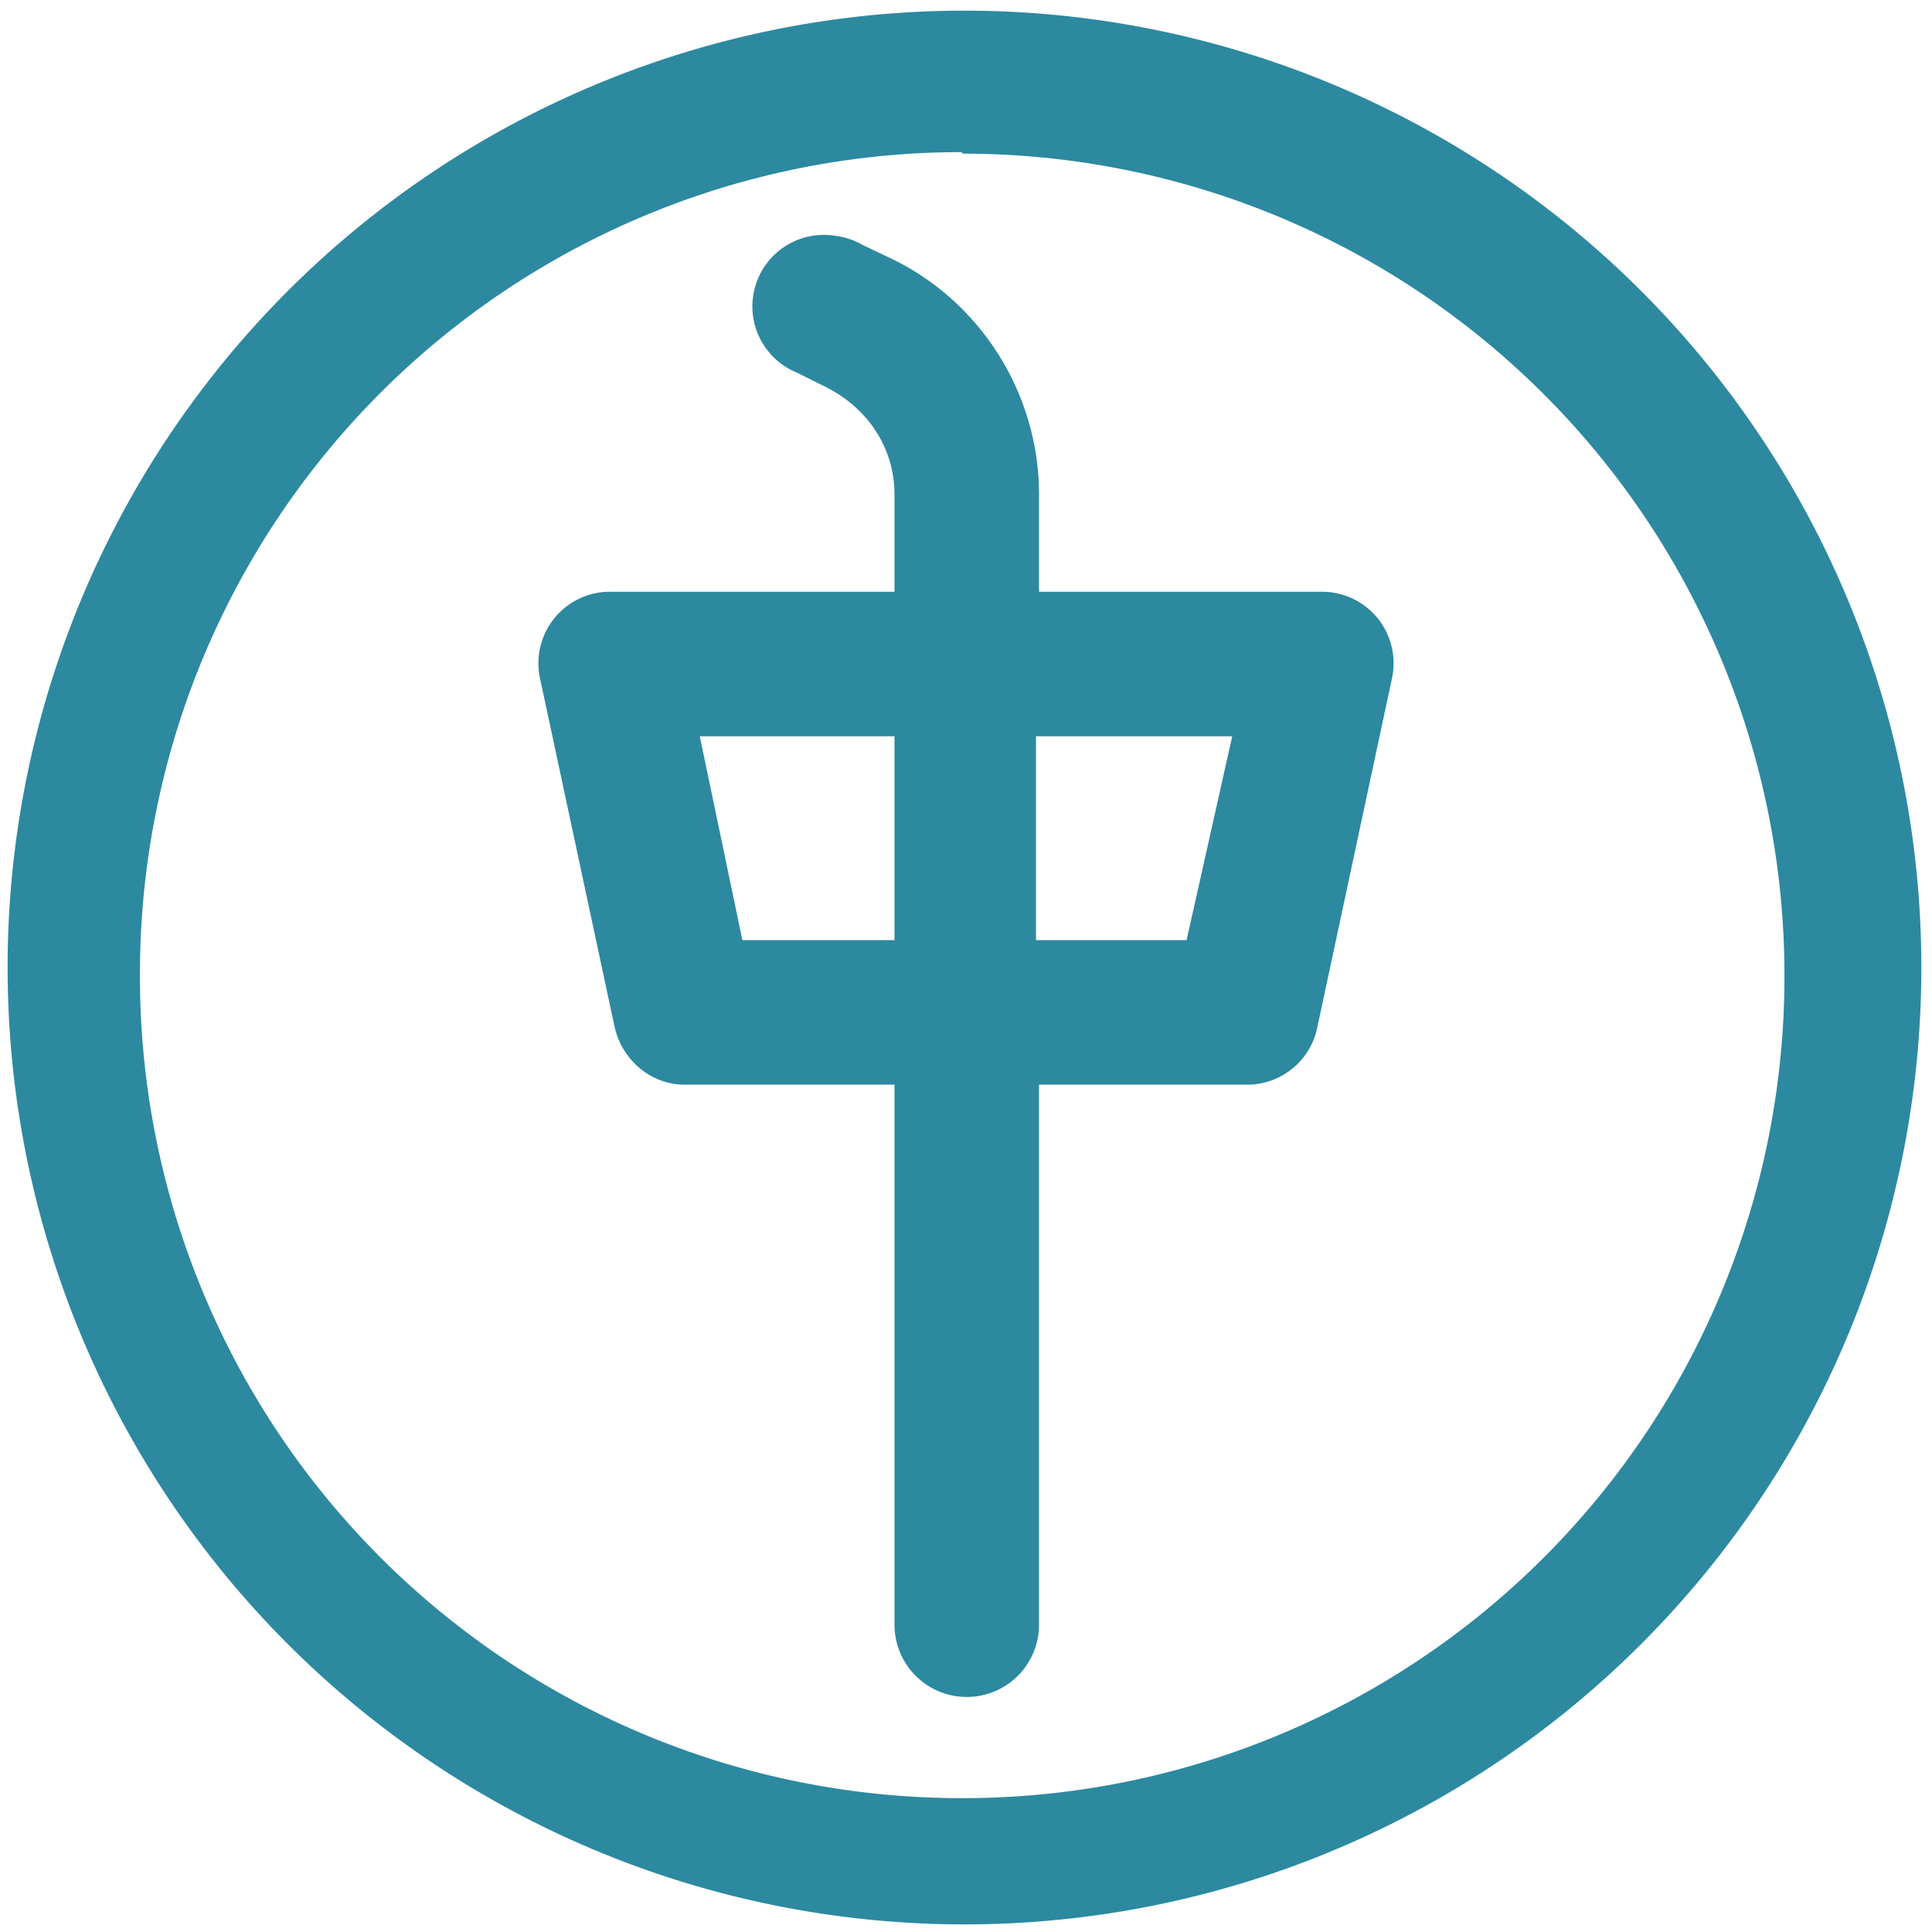 <?xml version="1.0" encoding="UTF-8" standalone="no"?>
<svg
   xmlns:dc="http://purl.org/dc/elements/1.1/"
   xmlns:cc="http://creativecommons.org/ns#"
   xmlns:rdf="http://www.w3.org/1999/02/22-rdf-syntax-ns#"
   xmlns:svg="http://www.w3.org/2000/svg"
   xmlns="http://www.w3.org/2000/svg"
   xmlns:sodipodi="http://sodipodi.sourceforge.net/DTD/sodipodi-0.dtd"
   xmlns:inkscape="http://www.inkscape.org/namespaces/inkscape"
   width="48"
   height="48"
   viewBox="0 0 12.7 12.7"
   version="1.1"
   id="svg4"
   sodipodi:docname="gnome-mahjongg.svg"
   inkscape:version="0.92.4 (5da689c313, 2019-01-14)">
  <defs
     id="defs8" />
  <sodipodi:namedview
     pagecolor="#ffffff"
     bordercolor="#666666"
     borderopacity="1"
     objecttolerance="10"
     gridtolerance="10"
     guidetolerance="10"
     inkscape:pageopacity="0"
     inkscape:pageshadow="2"
     inkscape:window-width="1087"
     inkscape:window-height="480"
     id="namedview6"
     showgrid="false"
     inkscape:zoom="4.9166667"
     inkscape:cx="2.1355932"
     inkscape:cy="24"
     inkscape:window-x="0"
     inkscape:window-y="25"
     inkscape:window-maximized="0"
     inkscape:current-layer="svg4" />
  <path
     d="M 6.34,0.07 A 6.29,6.29 0 0 0 0.05,6.37 6.29,6.29 0 0 0 6.35,12.65 6.29,6.29 0 0 0 12.63,6.36 6.29,6.29 0 0 0 6.34,0.07 Z M 6.33,1.01 a 5.4,5.4 0 0 1 5.4,5.4 5.4,5.4 0 0 1 -5.4,5.41 A 5.4,5.4 0 0 1 0.92,6.42 5.4,5.4 0 0 1 6.32,1 Z M 5.49,1.55 a 0.47,0.47 0 0 0 -0.25,0.9 l 0.2,0.1 c 0.27,0.14 0.44,0.4 0.44,0.7 V 3.89 H 4.02 A 0.47,0.47 0 0 0 3.55,4.46 L 4.04,6.75 C 4.09,6.97 4.28,7.13 4.5,7.13 h 1.38 v 3.55 a 0.475,0.475 0 1 0 0.95,0 V 7.13 H 8.2 A 0.47,0.47 0 0 0 8.66,6.75 L 9.15,4.46 A 0.47,0.47 0 0 0 8.69,3.89 H 6.83 V 3.25 C 6.83,2.6 6.46,2 5.88,1.71 L 5.67,1.61 A 0.48,0.48 0 0 0 5.49,1.55 Z M 4.6,4.84 h 1.28 v 1.34 h -1 z m 2.22,0 H 8.1 L 7.8,6.18 H 6.81 V 4.84 Z"
     id="path2"
     inkscape:connector-curvature="0"
     style="fill:#2c89a0" />
</svg>
